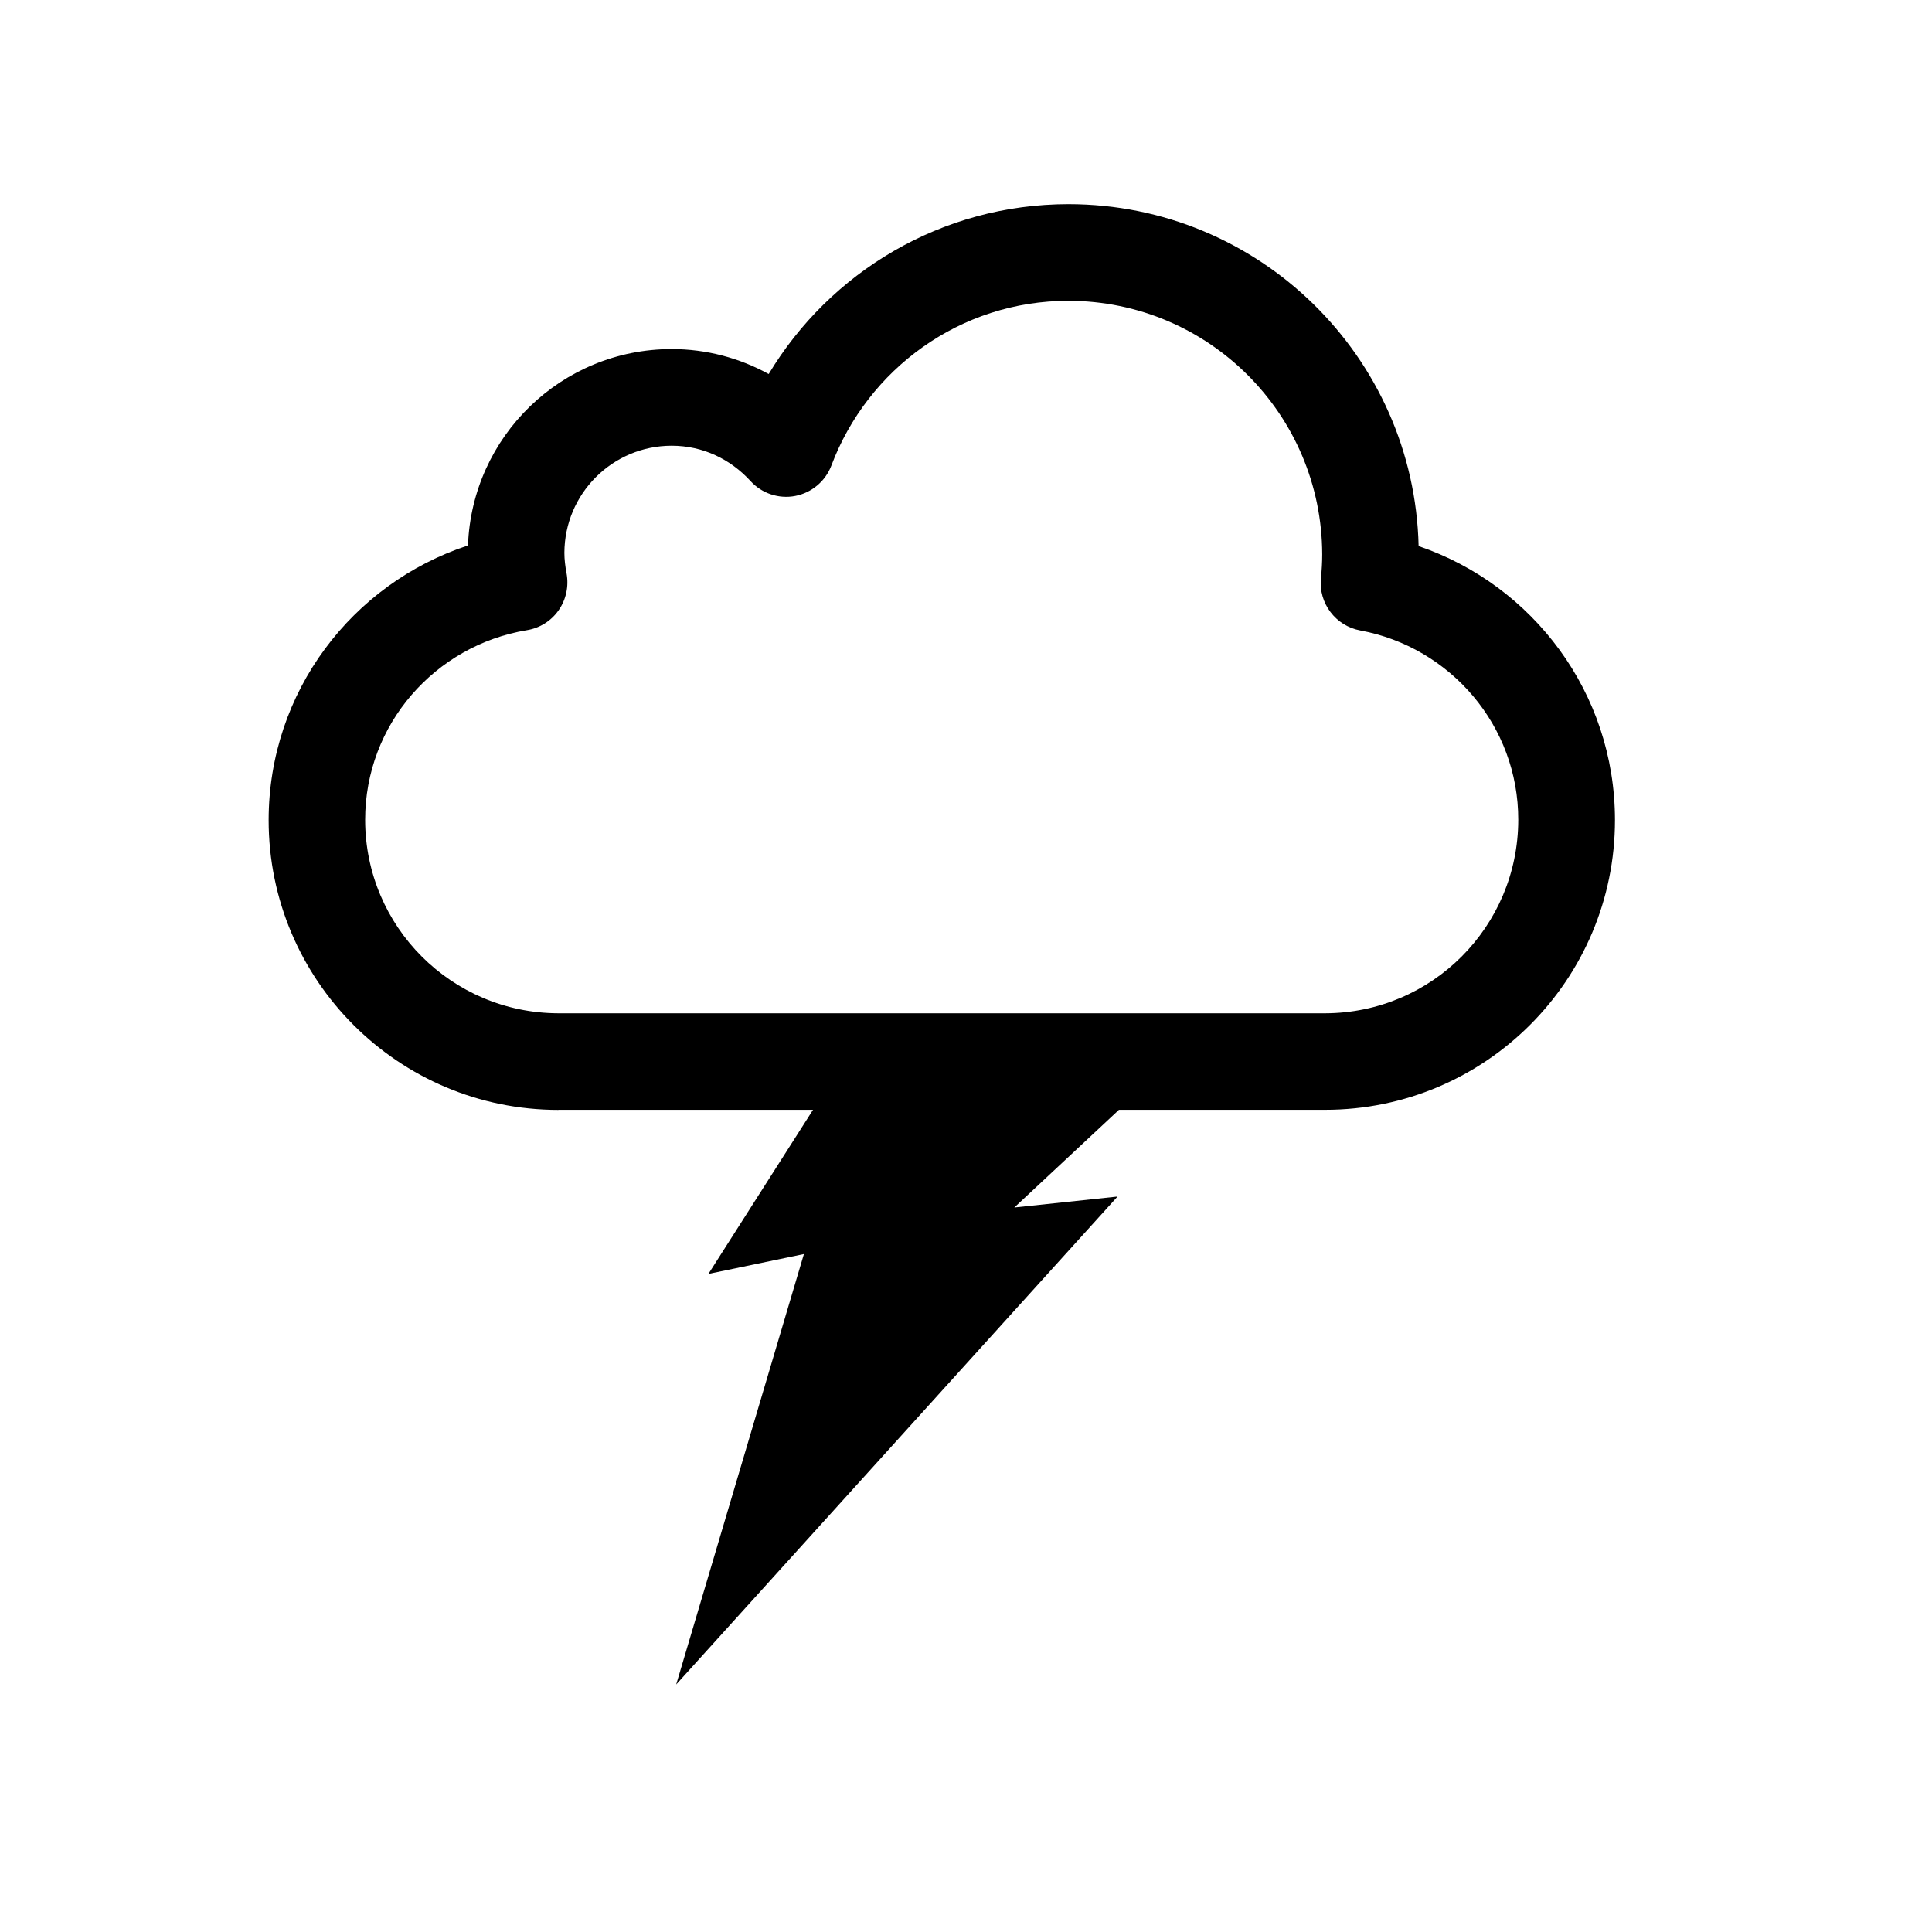 <svg height="28" version="1.1" width="28" xmlns="http://www.w3.org/2000/svg" viewBox="-4 -4 40 40">
	<path fill="none" stroke="#ffffff" stroke-width="6" stroke-linejoin="round" opacity="0" class="stroke" d="M25.371,7.306c-0.092-3.924-3.301-7.077-7.248-7.079c-2.638,0.001-4.942,1.412-6.208,3.517c-0.595-0.327-1.28-0.517-2.01-0.517C7.626,3.229,5.772,5.033,5.689,7.293c-2.393,0.786-4.125,3.025-4.127,5.686c0,3.312,2.687,6,6,6v-0.002h5.271l-2.166,3.398l1.977-0.411L10,30.875l9.138-10.102L17,21l2.167-2.023h4.269c3.312,0,6-2.688,6-6C29.434,10.34,27.732,8.11,25.371,7.306zM23.436,16.979H7.561c-2.209-0.006-3.997-1.792-4.001-4.001c-0.002-1.982,1.45-3.618,3.35-3.931c0.265-0.043,0.502-0.191,0.657-0.414C7.722,8.41,7.779,8.136,7.73,7.87C7.702,7.722,7.685,7.582,7.685,7.446C7.689,6.221,8.68,5.23,9.905,5.228c0.647,0,1.217,0.278,1.633,0.731c0.233,0.257,0.587,0.375,0.927,0.309c0.342-0.066,0.626-0.307,0.748-0.63c0.749-1.992,2.662-3.412,4.911-3.41c2.899,0.004,5.244,2.35,5.251,5.249c0,0.161-0.009,0.326-0.027,0.497c-0.049,0.517,0.305,0.984,0.815,1.079c1.86,0.344,3.274,1.966,3.271,3.923C27.43,15.186,25.645,16.973,23.436,16.979z"/>
	<path fill="#000000" stroke="none" opacity="1" class="fill" d="M25.371,7.306c-0.092-3.924-3.301-7.077-7.248-7.079c-2.638,0.001-4.942,1.412-6.208,3.517c-0.595-0.327-1.28-0.517-2.01-0.517C7.626,3.229,5.772,5.033,5.689,7.293c-2.393,0.786-4.125,3.025-4.127,5.686c0,3.312,2.687,6,6,6v-0.002h5.271l-2.166,3.398l1.977-0.411L10,30.875l9.138-10.102L17,21l2.167-2.023h4.269c3.312,0,6-2.688,6-6C29.434,10.34,27.732,8.11,25.371,7.306zM23.436,16.979H7.561c-2.209-0.006-3.997-1.792-4.001-4.001c-0.002-1.982,1.45-3.618,3.35-3.931c0.265-0.043,0.502-0.191,0.657-0.414C7.722,8.41,7.779,8.136,7.73,7.87C7.702,7.722,7.685,7.582,7.685,7.446C7.689,6.221,8.68,5.23,9.905,5.228c0.647,0,1.217,0.278,1.633,0.731c0.233,0.257,0.587,0.375,0.927,0.309c0.342-0.066,0.626-0.307,0.748-0.63c0.749-1.992,2.662-3.412,4.911-3.41c2.899,0.004,5.244,2.35,5.251,5.249c0,0.161-0.009,0.326-0.027,0.497c-0.049,0.517,0.305,0.984,0.815,1.079c1.86,0.344,3.274,1.966,3.271,3.923C27.43,15.186,25.645,16.973,23.436,16.979z"/>
</svg>

